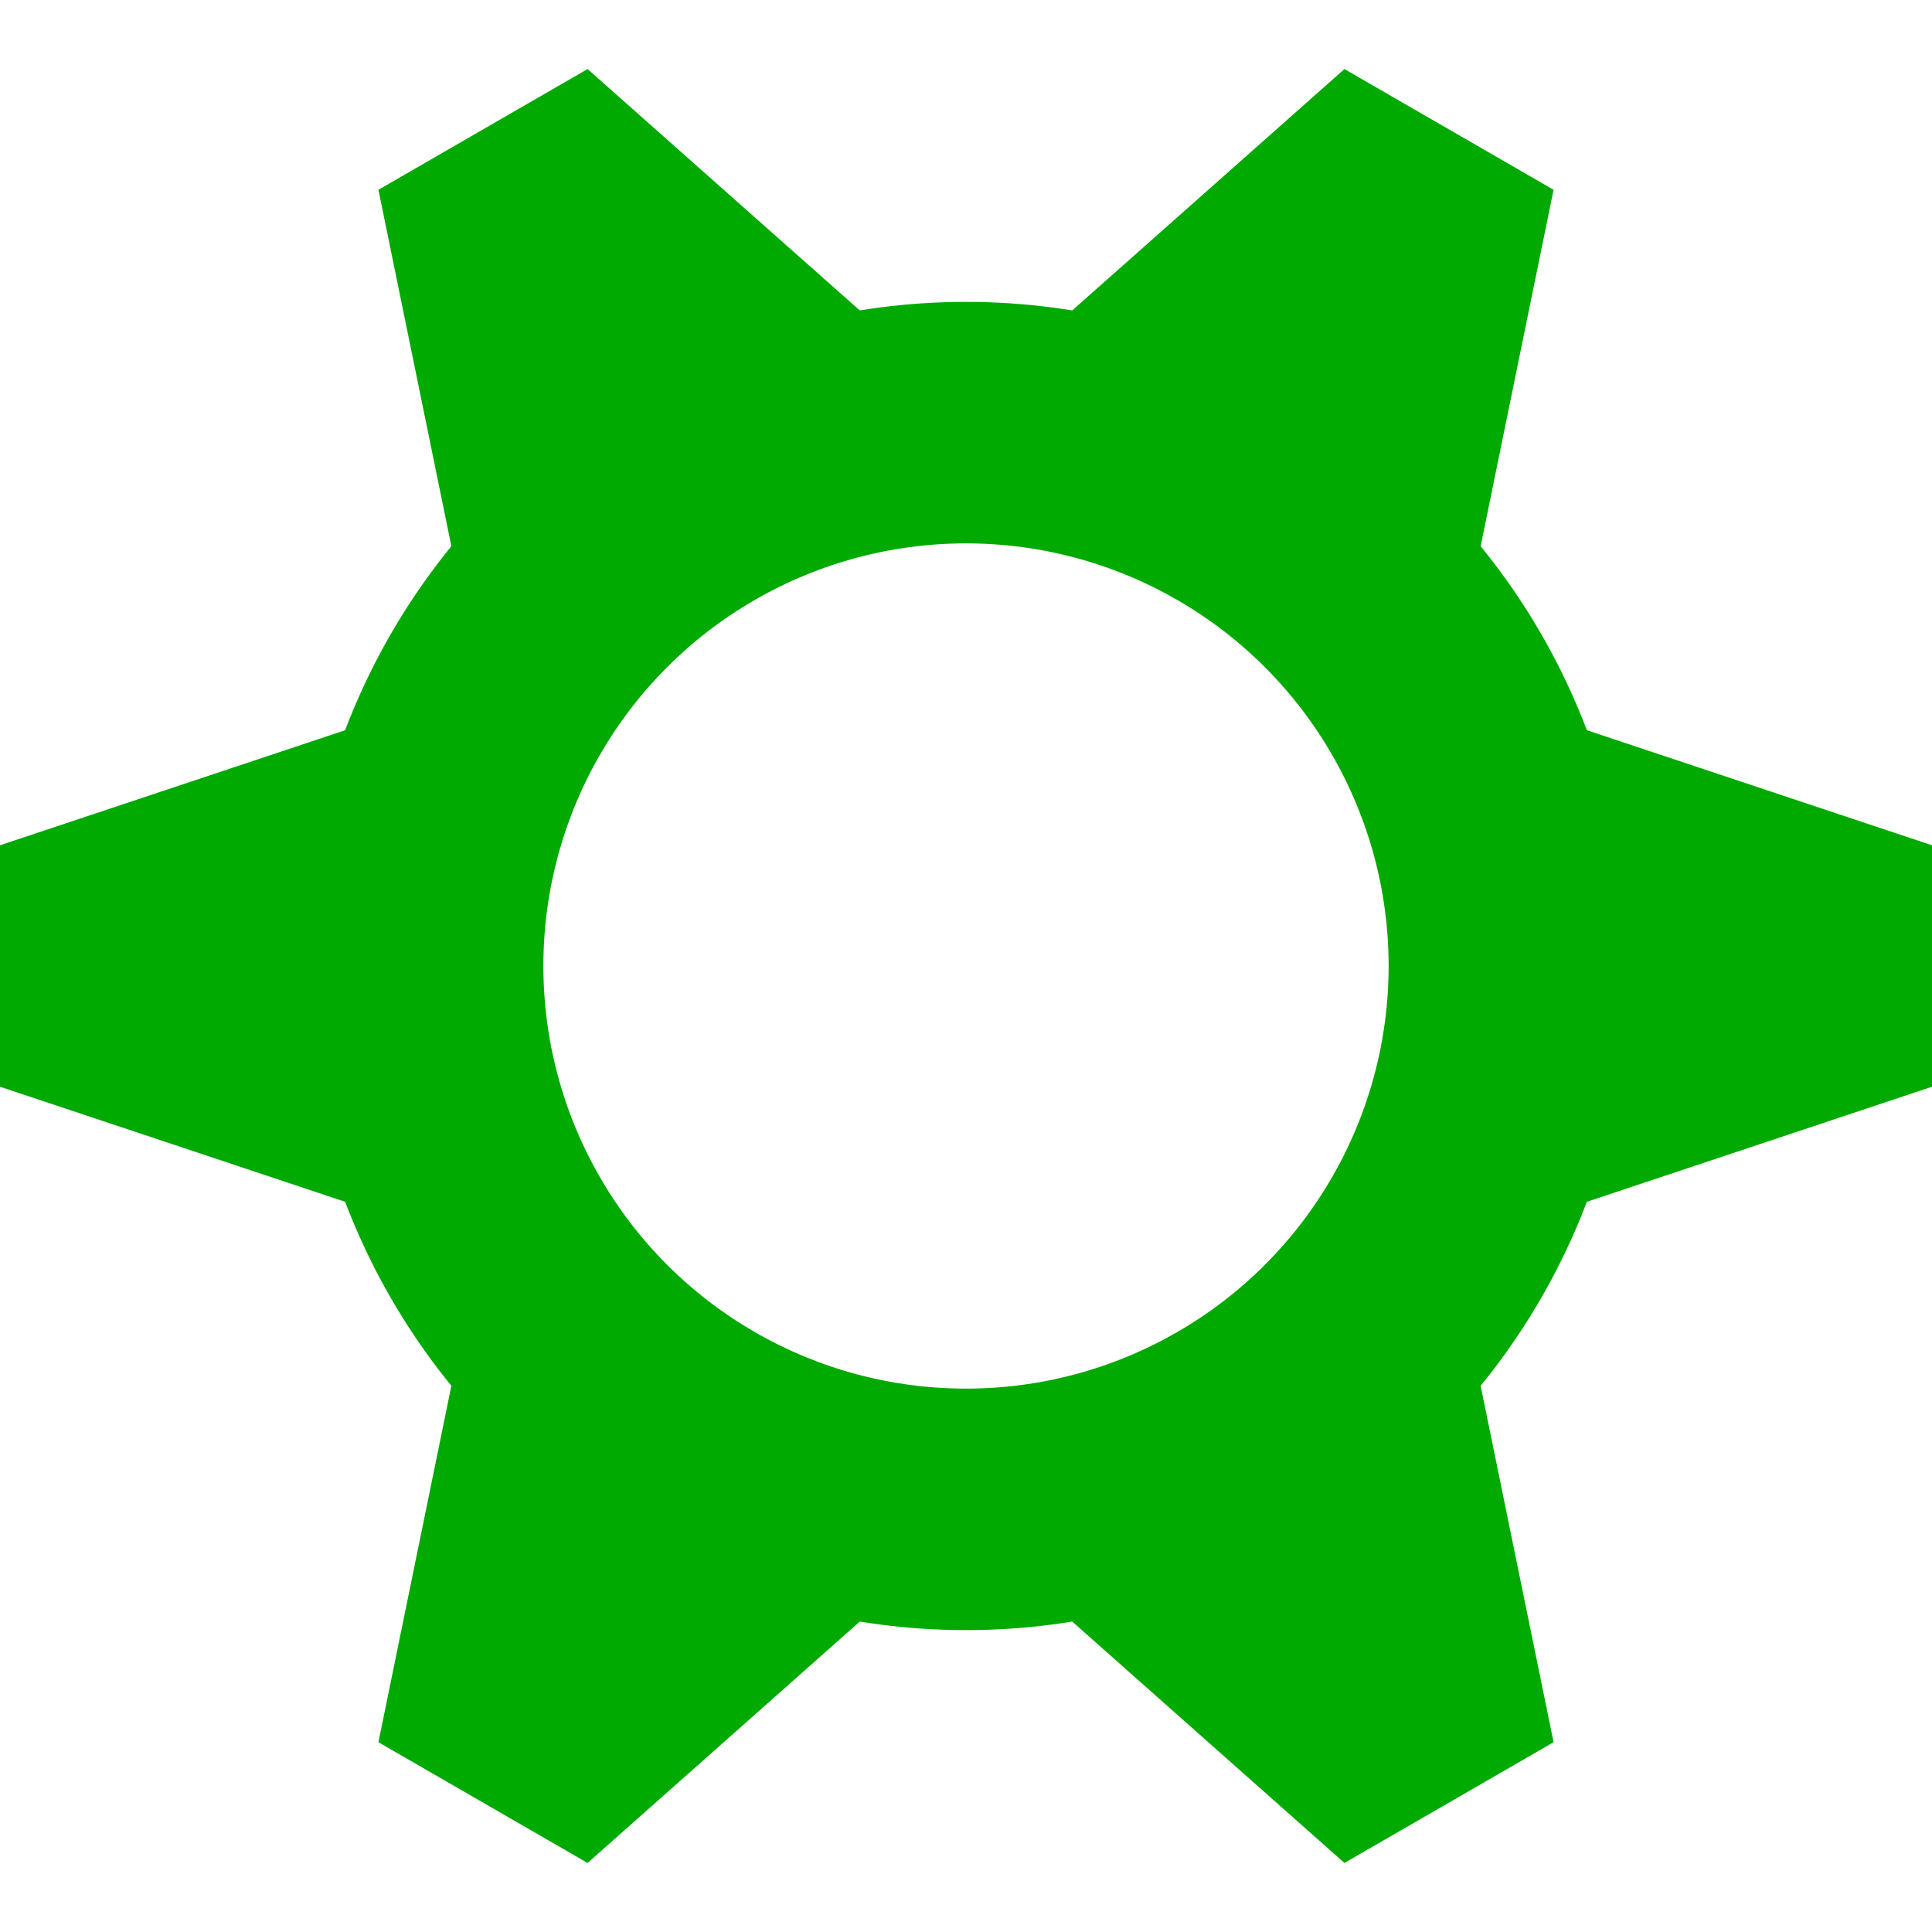 <svg width="1em" height="1em" viewBox="0 0 32 32" xmlns="http://www.w3.org/2000/svg" xmlns:xlink="http://www.w3.org/1999/xlink">
    <circle cx="16" cy="16" r="9" style="fill:none;stroke:#0a0;stroke-width:4"/>
    <polyline points="6,12 0,14 0,18 6,20" style="fill:#0a0;"/>
    <g transform="rotate(60 16 16)">
       <polyline points="6,12 0,14 0,18 6,20" style="fill:#0a0;"/>
    </g>
    <g transform="rotate(120 16 16)">
       <polyline points="6,12 0,14 0,18 6,20" style="fill:#0a0;"/>
    </g>
    <g transform="rotate(180 16 16)">
       <polyline points="6,12 0,14 0,18 6,20" style="fill:#0a0;"/>
    </g>
    <g transform="rotate(240 16 16)">
       <polyline points="6,12 0,14 0,18 6,20" style="fill:#0a0;"/>
    </g>
    <g transform="rotate(300 16 16)">
       <polyline points="6,12 0,14 0,18 6,20" style="fill:#0a0;"/>
    </g>
</svg>
